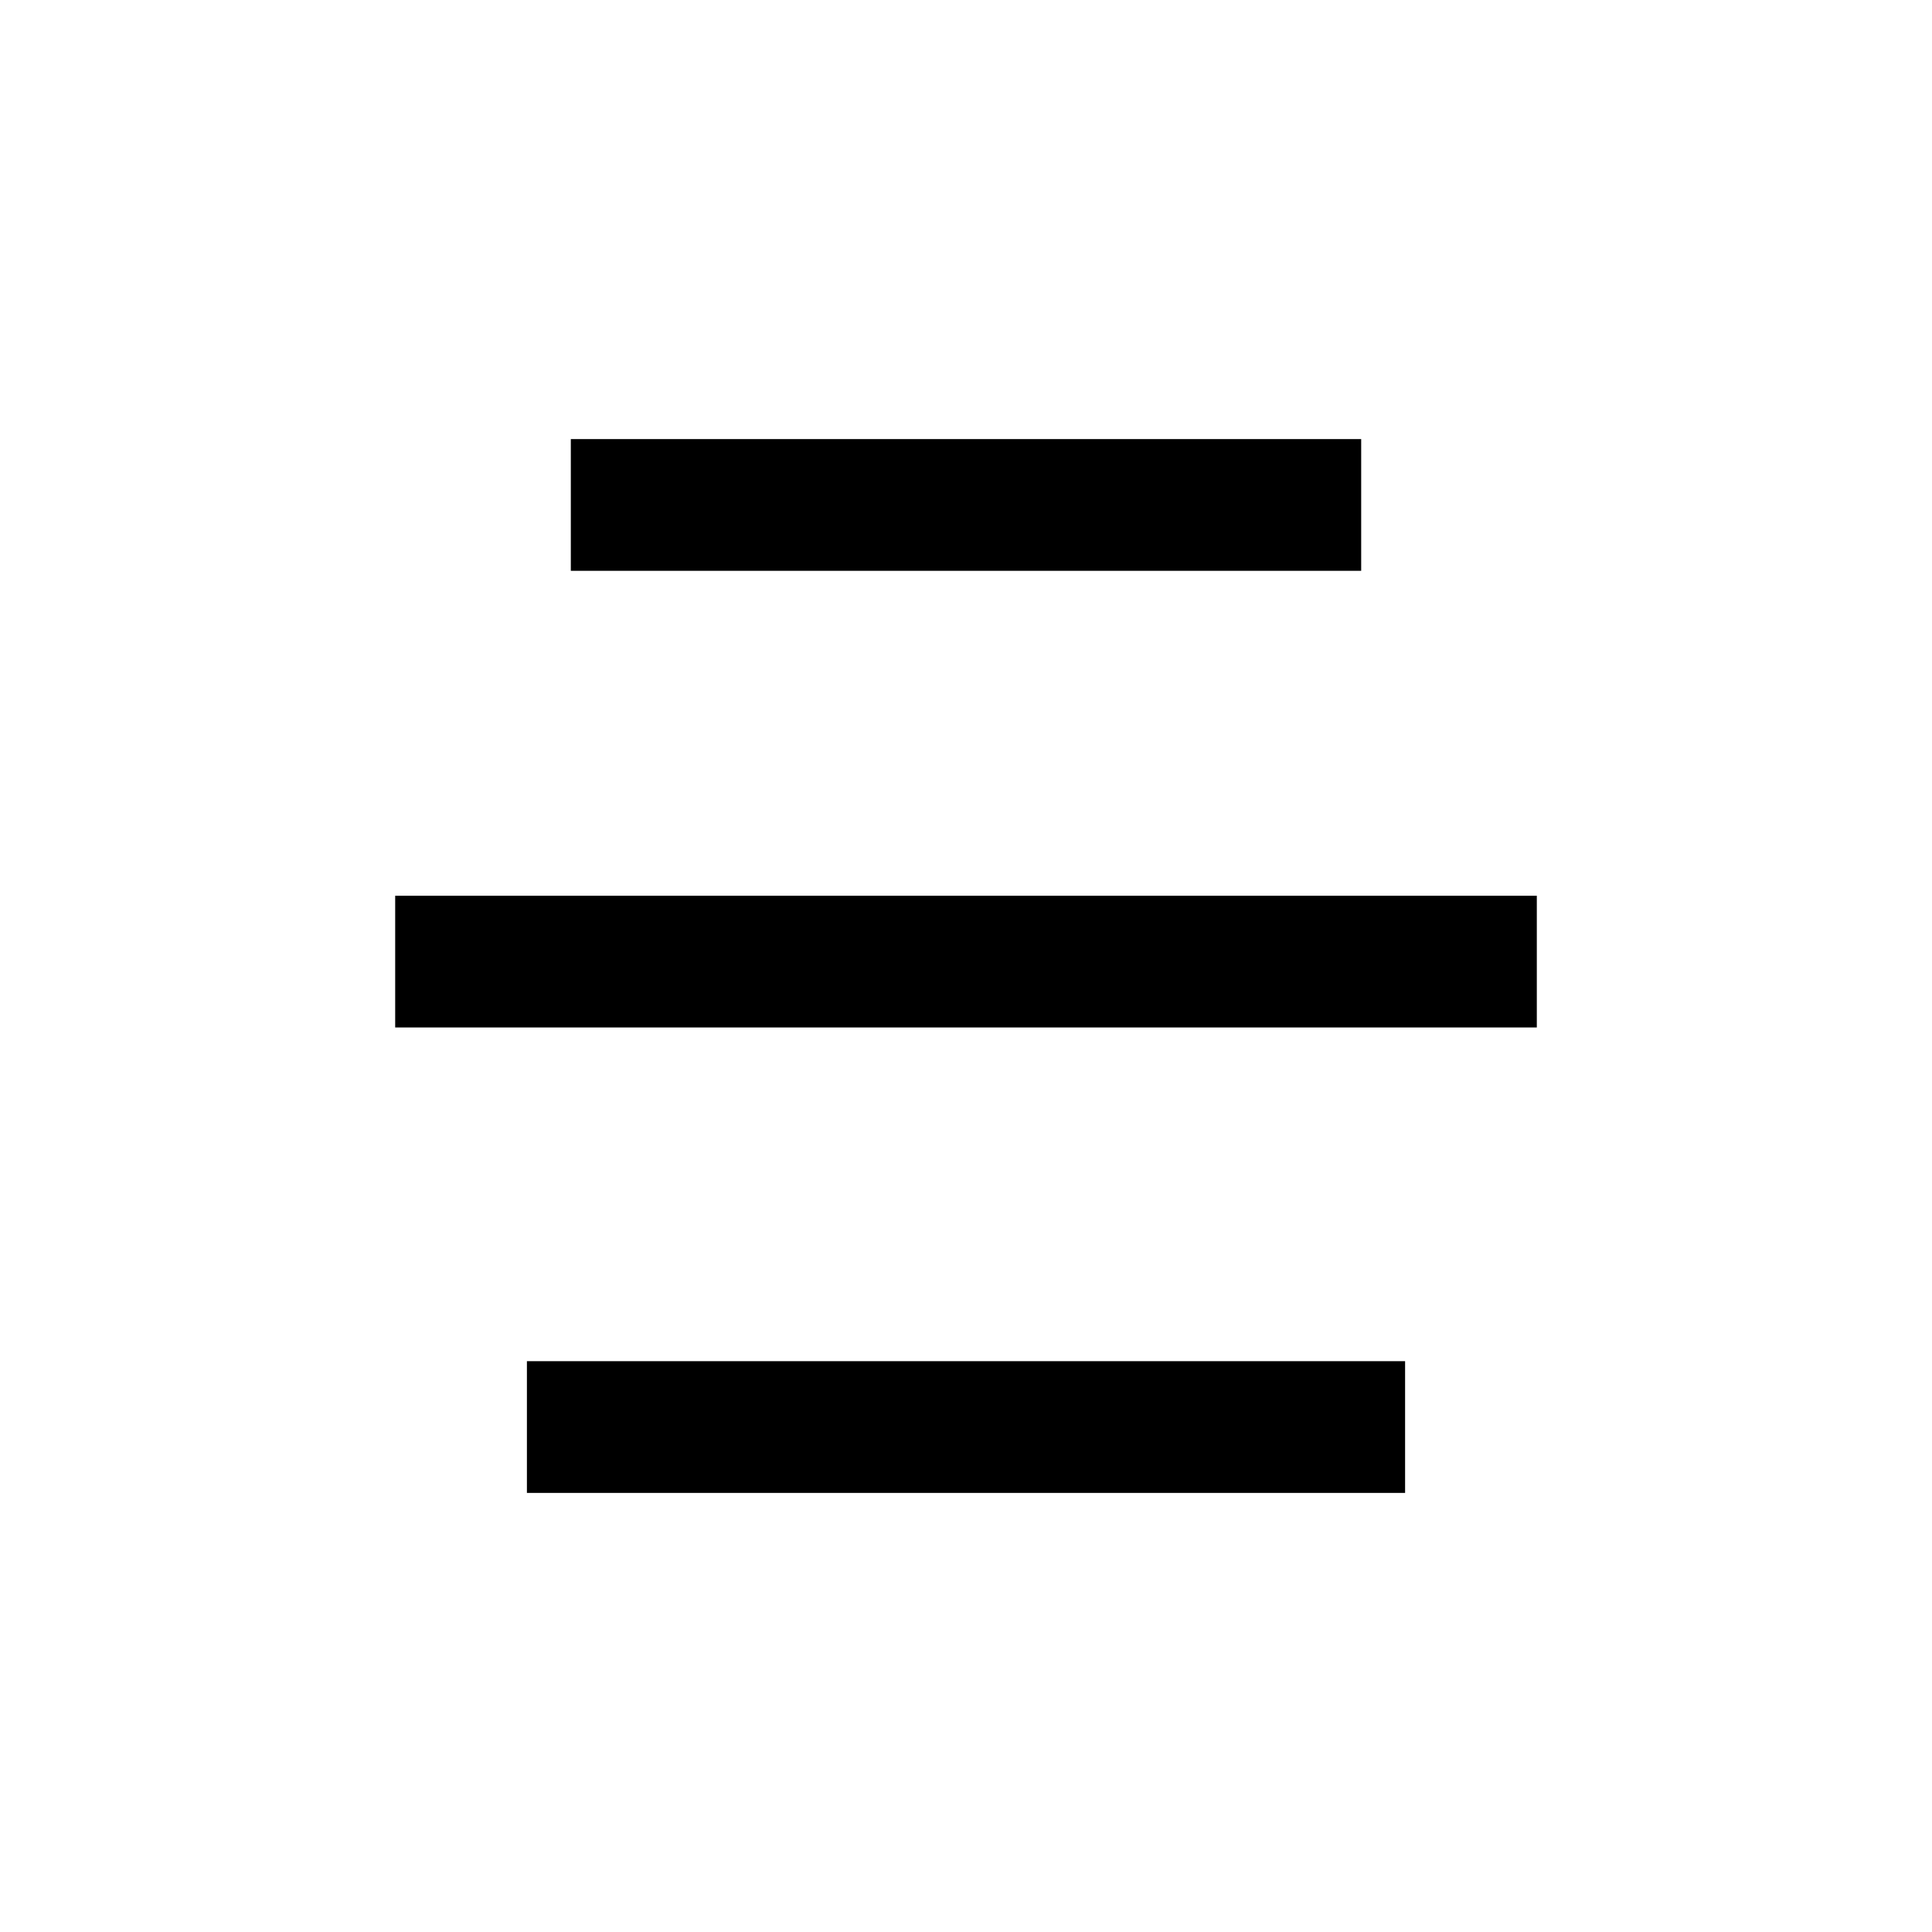 <?xml version="1.0" standalone="no"?><!DOCTYPE svg PUBLIC "-//W3C//DTD SVG 1.1//EN" "http://www.w3.org/Graphics/SVG/1.1/DTD/svg11.dtd"><svg t="1568025675115" class="icon" viewBox="0 0 1024 1024" version="1.1" xmlns="http://www.w3.org/2000/svg" p-id="10605" width="30" height="30" xmlns:xlink="http://www.w3.org/1999/xlink"><defs><style type="text/css"></style></defs><path d="M302.545 232.727h418.909v69.818h-418.909zM209.455 474.764h605.091v69.818h-605.091zM279.273 721.455h465.455V791.273H279.273z" p-id="10606"></path></svg>